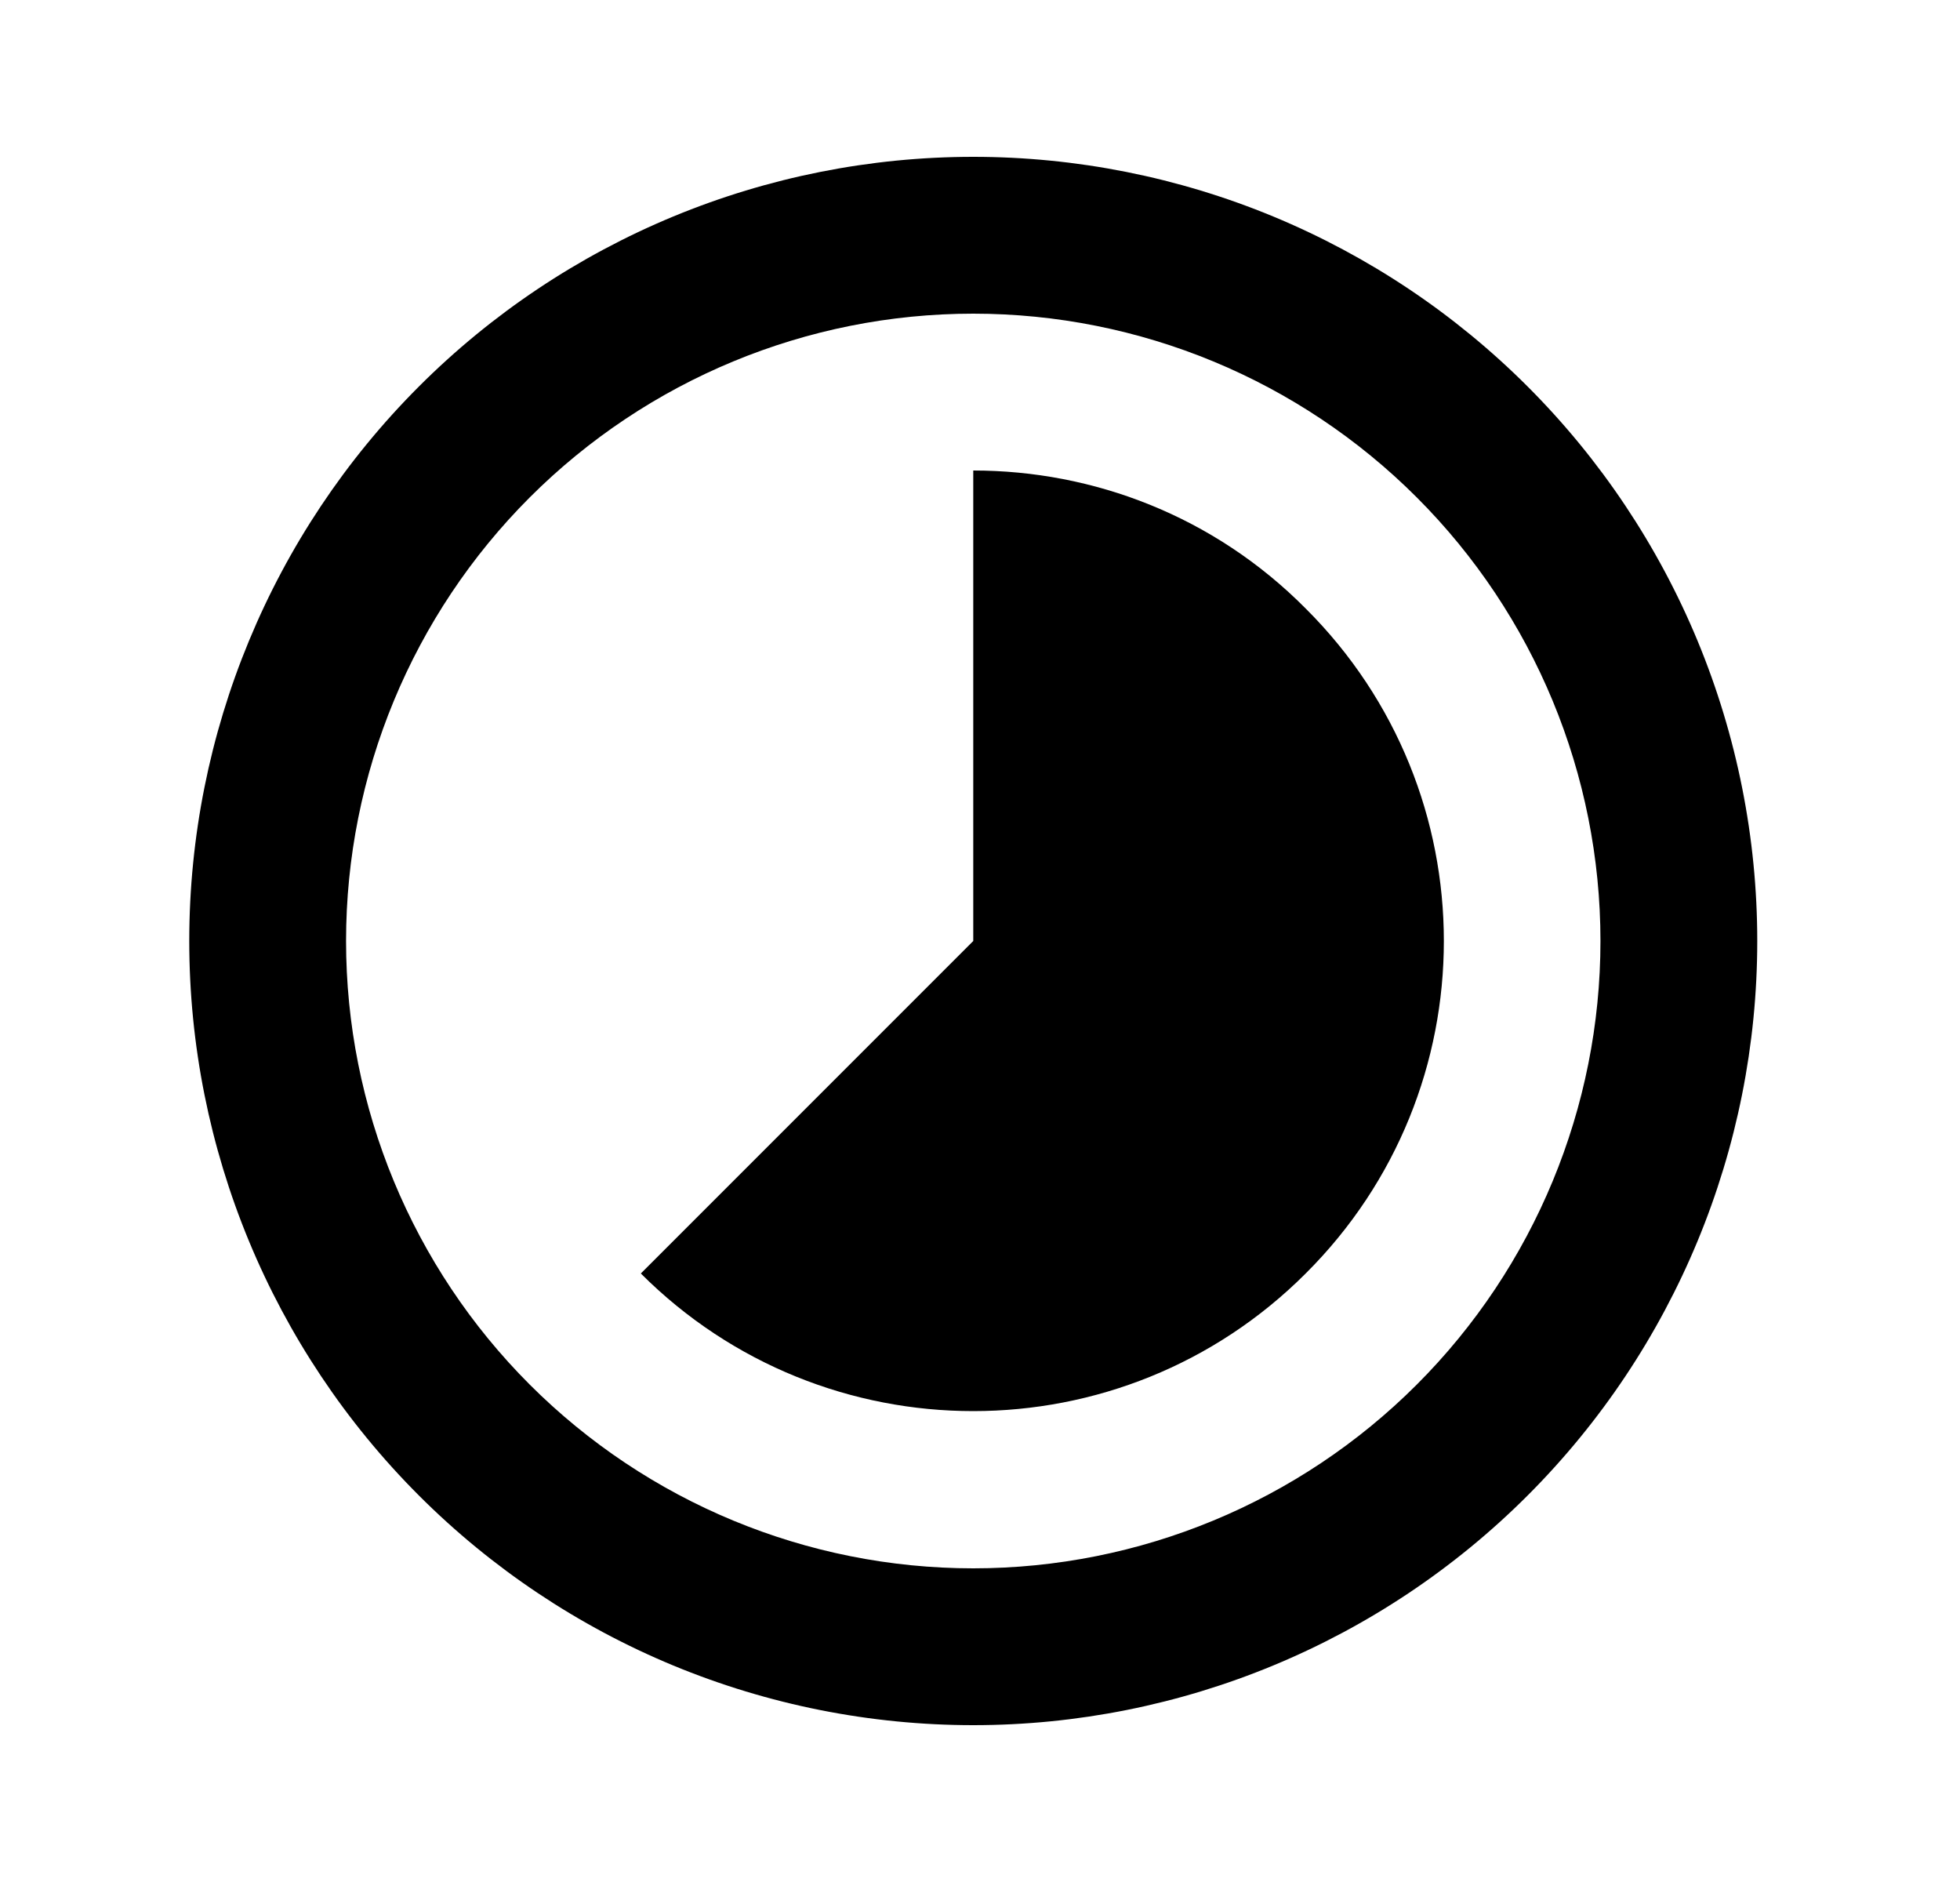 <svg width="25" height="24" viewBox="0 0 25 24" fill="none" xmlns="http://www.w3.org/2000/svg">
<g id="604">
<path id="Vector" d="M12.414 20C10.292 20 8.258 19.157 6.757 17.657C5.257 16.157 4.414 14.122 4.414 12C4.414 9.878 5.257 7.843 6.757 6.343C8.258 4.843 10.292 4 12.414 4C14.536 4 16.571 4.843 18.071 6.343C19.571 7.843 20.414 9.878 20.414 12C20.414 14.122 19.571 16.157 18.071 17.657C16.571 19.157 14.536 20 12.414 20ZM12.414 2C11.101 2 9.8 2.259 8.587 2.761C7.374 3.264 6.272 4 5.343 4.929C3.468 6.804 2.414 9.348 2.414 12C2.414 14.652 3.468 17.196 5.343 19.071C6.272 20 7.374 20.736 8.587 21.239C9.8 21.741 11.101 22 12.414 22C15.066 22 17.61 20.946 19.485 19.071C21.36 17.196 22.414 14.652 22.414 12C22.414 10.687 22.155 9.386 21.653 8.173C21.15 6.96 20.414 5.858 19.485 4.929C18.556 4 17.454 3.264 16.241 2.761C15.028 2.259 13.727 2 12.414 2ZM16.654 7.76C15.484 6.58 13.944 6 12.414 6V12L8.174 16.24C10.514 18.58 14.314 18.58 16.654 16.24C19.004 13.9 19.004 10.1 16.654 7.76Z" fill="black"/>
</g>
</svg>
